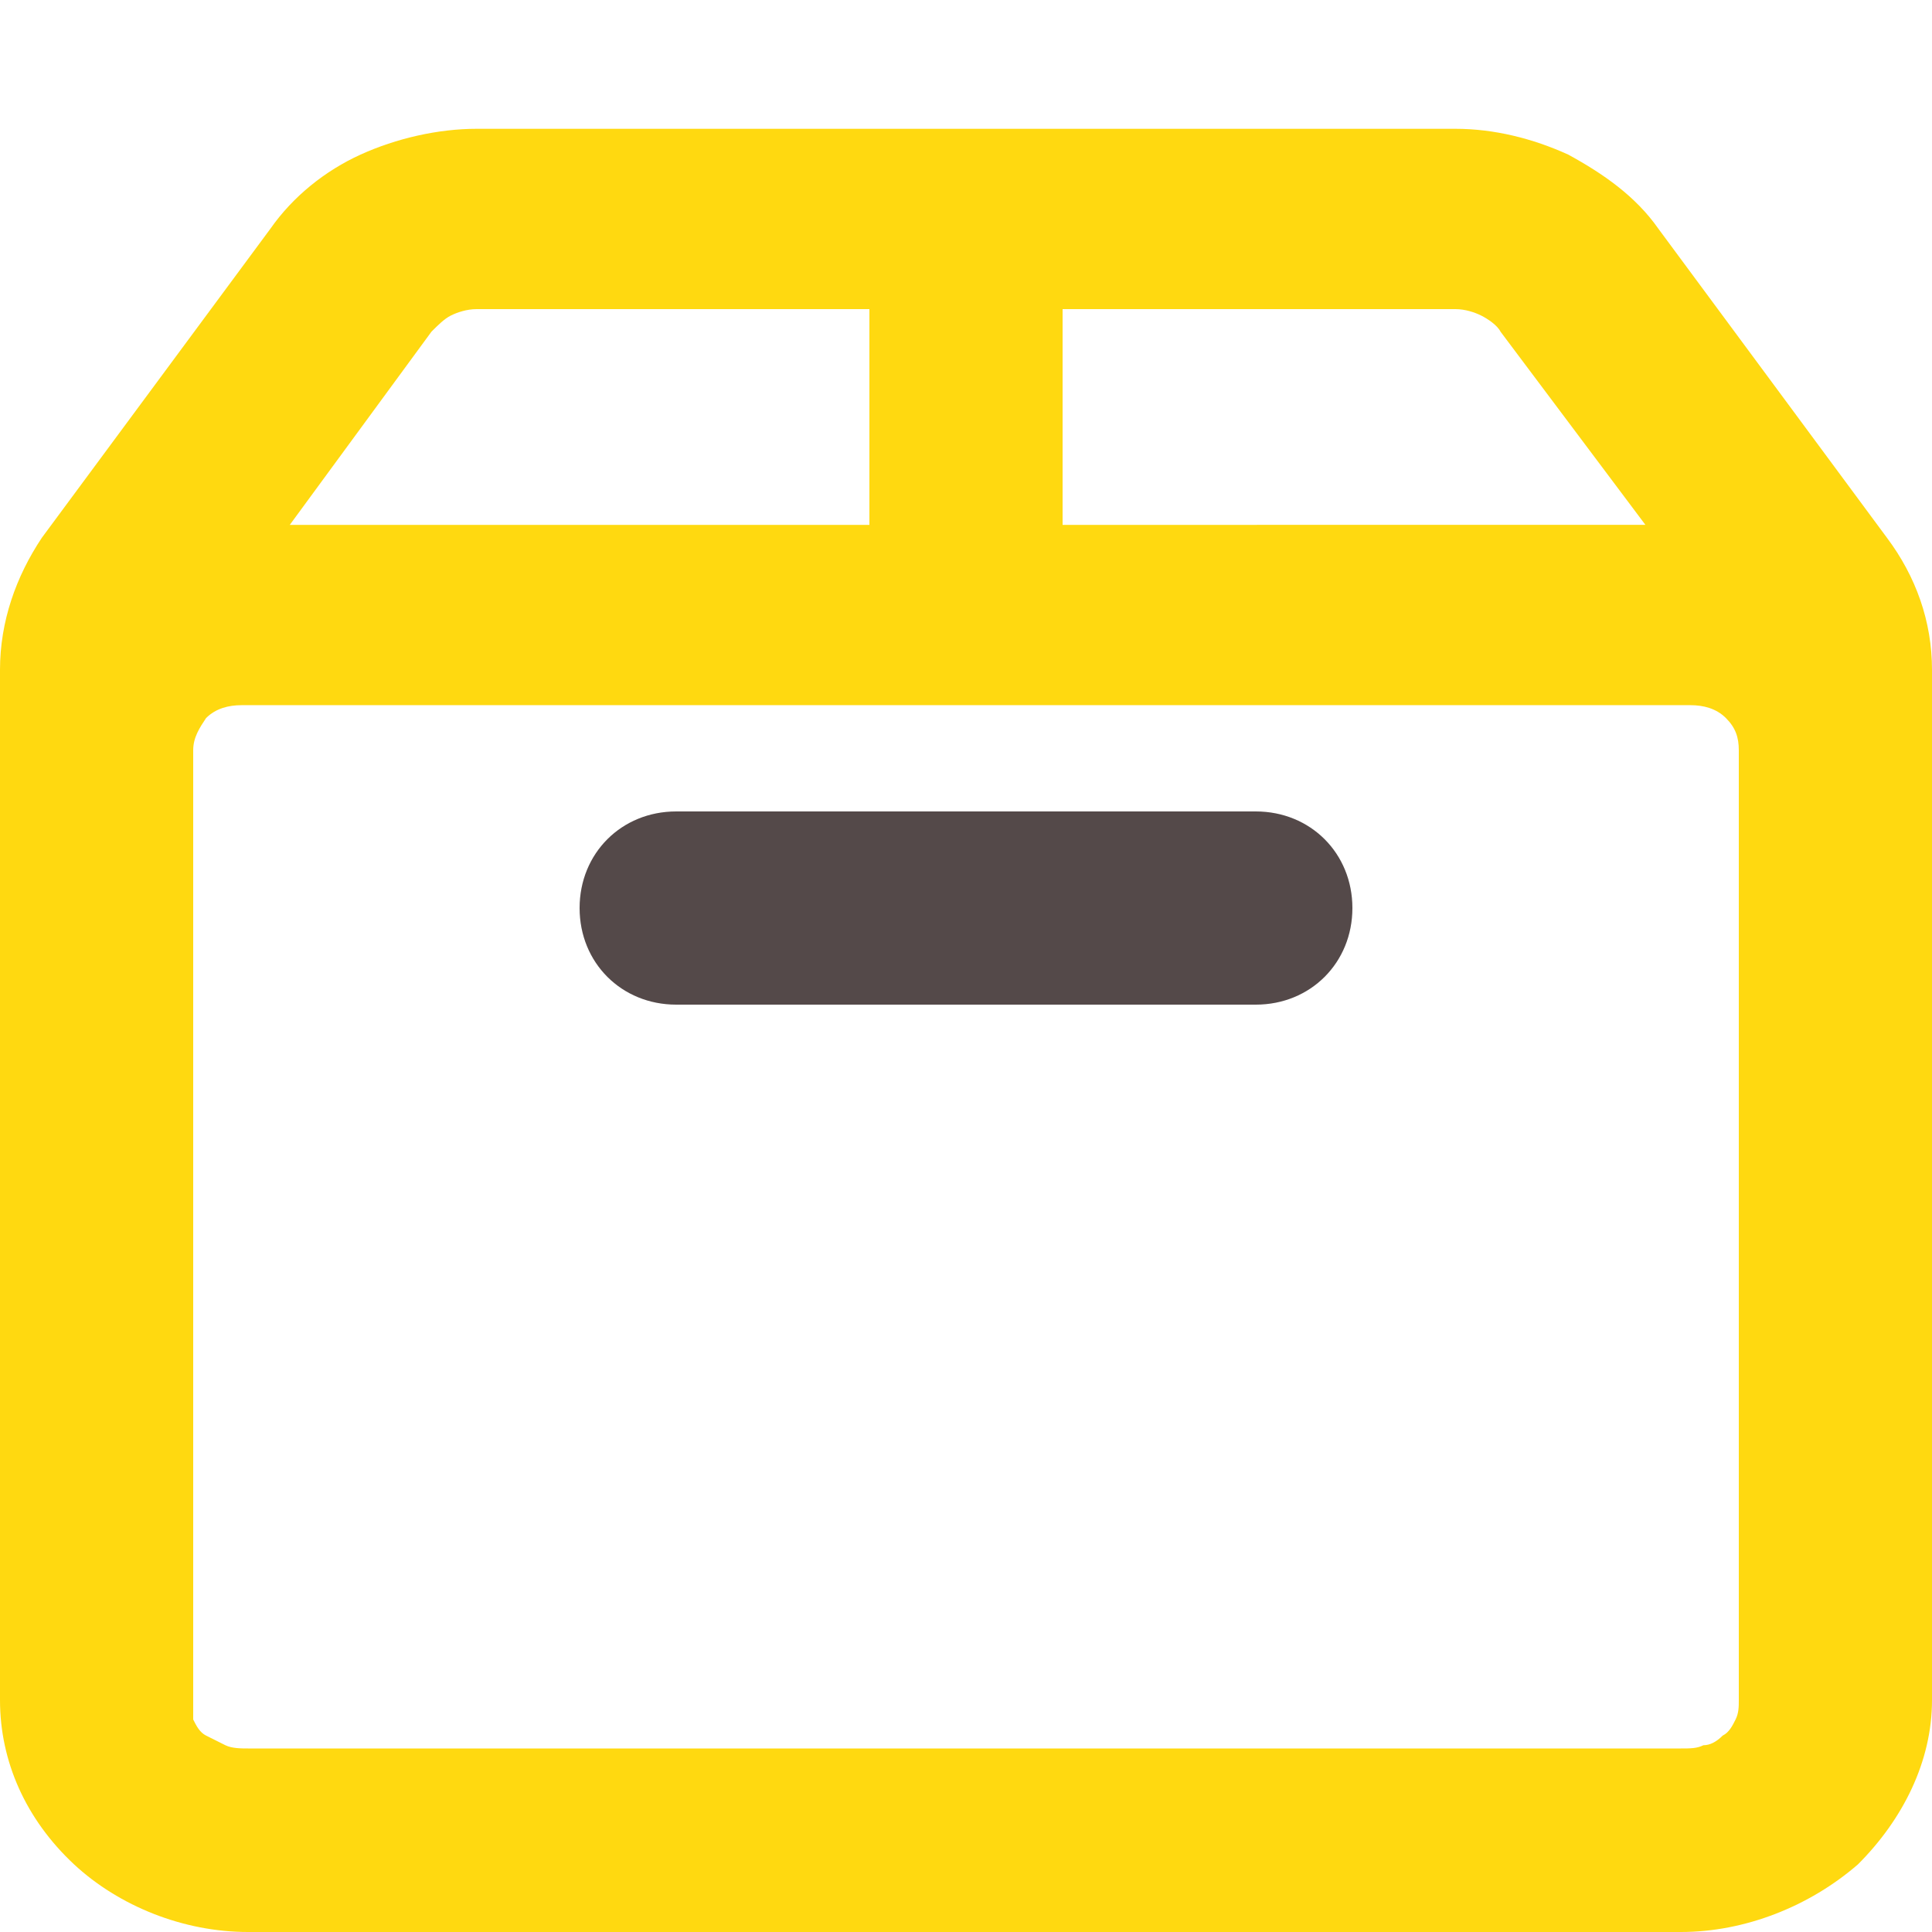 <?xml version="1.0" encoding="utf-8"?>
<!-- Generator: Adobe Illustrator 22.1.0, SVG Export Plug-In . SVG Version: 6.00 Build 0)  -->
<svg width="60" height="60" version="1.1" id="Слой_1" xmlns="http://www.w3.org/2000/svg" xmlns:xlink="http://www.w3.org/1999/xlink" x="0px" y="0px"
	 viewBox="0 0 60 60" style="enable-background:new 0 0 60 60;" xml:space="preserve">
<style type="text/css">
	.st0{fill:#FFD910;}
	.st1{fill:#544949;}
</style>
<path class="st0" d="M58.6,16.7l-7.1-9.6c-0.7-1-1.7-1.7-2.8-2.3C47.6,4.3,46.4,4,45.2,4H14.8c-1.2,0-2.5,0.3-3.6,0.8
	c-1.1,0.5-2.1,1.3-2.8,2.3l-7.1,9.6C0.5,17.9,0,19.3,0,20.8v32c0,1.9,0.8,3.7,2.3,5.1C3.7,59.2,5.7,60,7.7,60h44.5
	c2,0,4-0.8,5.5-2.1c1.4-1.4,2.3-3.2,2.3-5.1v-32C60,19.3,59.5,17.9,58.6,16.7z M45.2,9.6c0.3,0,0.6,0.1,0.8,0.2
	c0.2,0.1,0.5,0.3,0.6,0.5l4.5,6H33V9.6H45.2z M13.4,10.3c0.2-0.2,0.4-0.4,0.6-0.5c0.2-0.1,0.5-0.2,0.8-0.2H27v6.7H9L13.4,10.3z
	 M54,52.8c0,0.2,0,0.4-0.1,0.6c-0.1,0.2-0.2,0.4-0.4,0.5c-0.2,0.2-0.4,0.3-0.6,0.3c-0.2,0.1-0.4,0.1-0.7,0.1H7.7
	c-0.2,0-0.5,0-0.7-0.1c-0.2-0.1-0.4-0.2-0.6-0.3c-0.2-0.1-0.3-0.3-0.4-0.5C6,53.2,6,53,6,52.8V23.3c0-0.4,0.2-0.7,0.4-1
	c0.3-0.3,0.7-0.4,1.1-0.4h45c0.4,0,0.8,0.1,1.1,0.4c0.3,0.3,0.4,0.6,0.4,1V52.8z"/>
<path class="st1" d="M39,25.2H21c-1.7,0-3,1.3-3,3c0,1.7,1.3,3,3,3h18c1.7,0,3-1.3,3-3C42,26.5,40.7,25.2,39,25.2z"/>
</svg>
